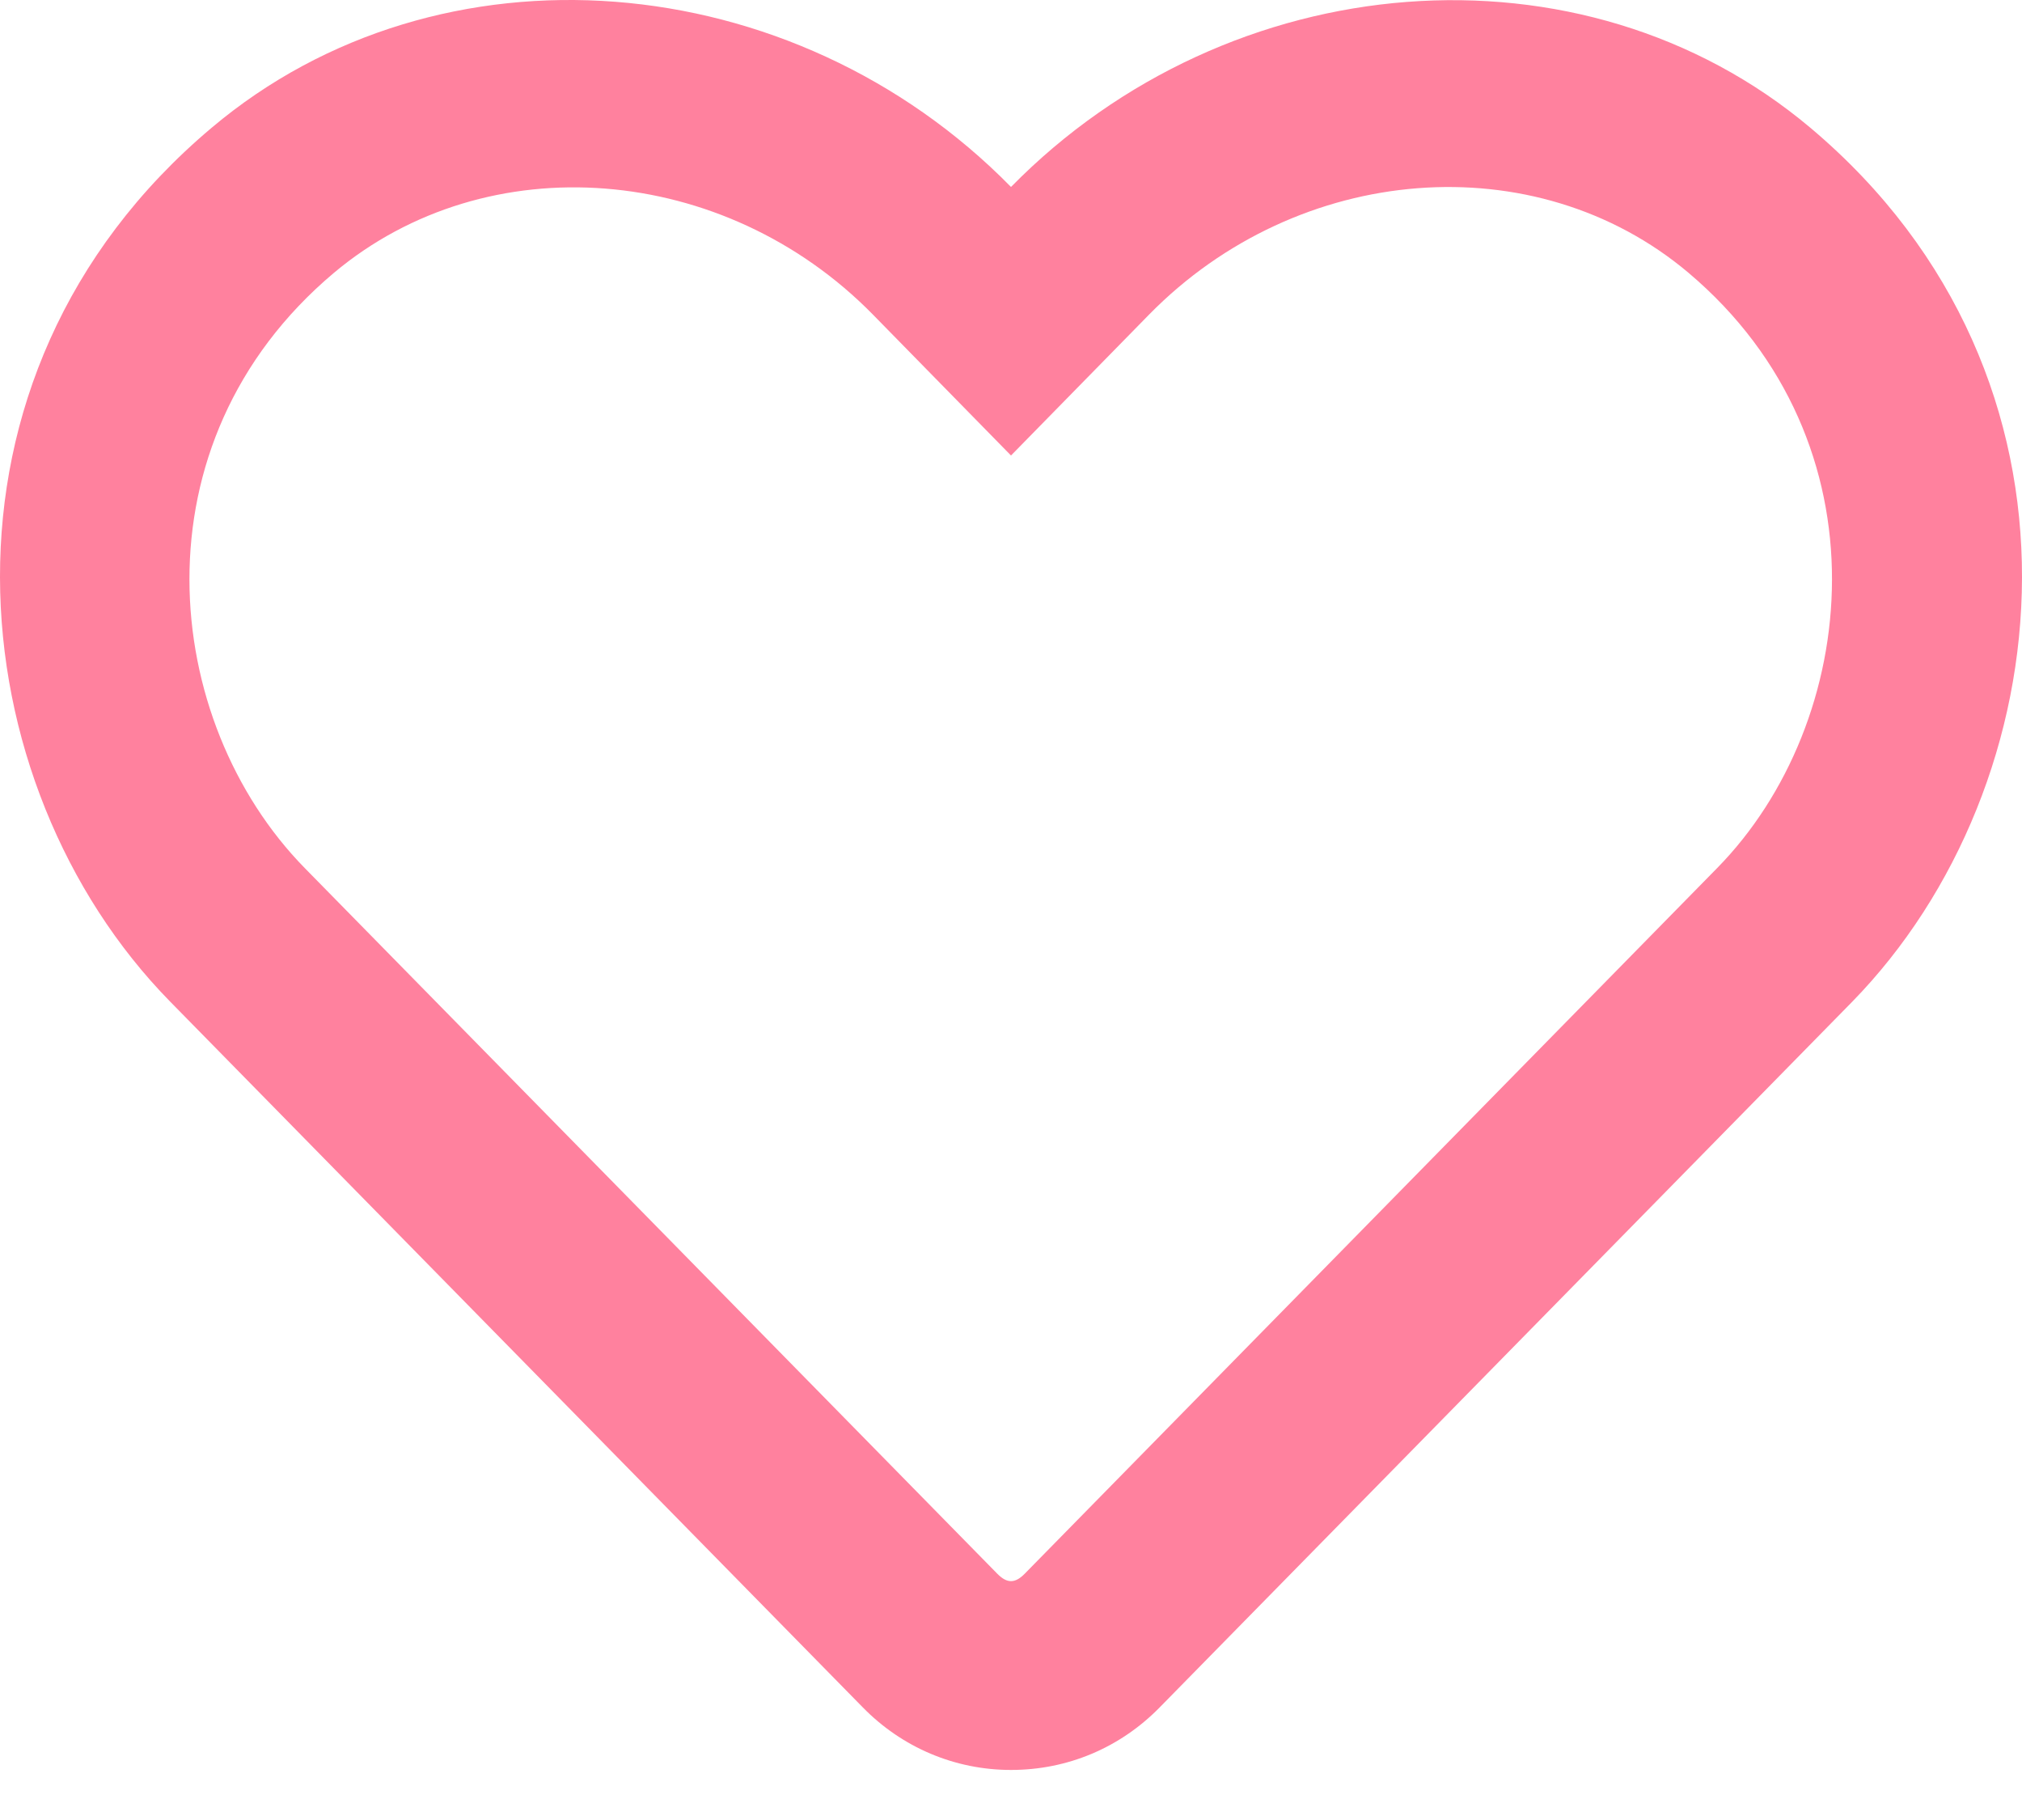 <svg xmlns="http://www.w3.org/2000/svg" width="20" height="18" viewBox="0 0 20 18">
    <g fill="none" fill-rule="evenodd">
        <g fill="#FF819E" fill-rule="nonzero">
            <g>
                <path d="M698 39.505c.559 0 1.078-.219 1.469-.617l6.851-6.98c2.09-2.138 2.528-6.169-.414-8.645-2.258-1.899-5.746-1.614-7.906.586-2.16-2.2-5.648-2.489-7.906-.586-2.938 2.472-2.508 6.503-.414 8.64l6.851 6.98c.39.4.914.622 1.469.622zm-.133-1.938l-6.851-6.98c-1.426-1.453-1.715-4.203.285-5.887 1.52-1.277 3.863-1.086 5.332.41L698 26.505l1.367-1.395c1.477-1.504 3.82-1.687 5.332-.414 1.996 1.684 1.7 4.45.285 5.89l-6.851 6.981c-.094.094-.172.094-.266 0z" transform="translate(-728 -1159) translate(40 1137)"/>
            </g>
        </g>
    </g>
</svg>
